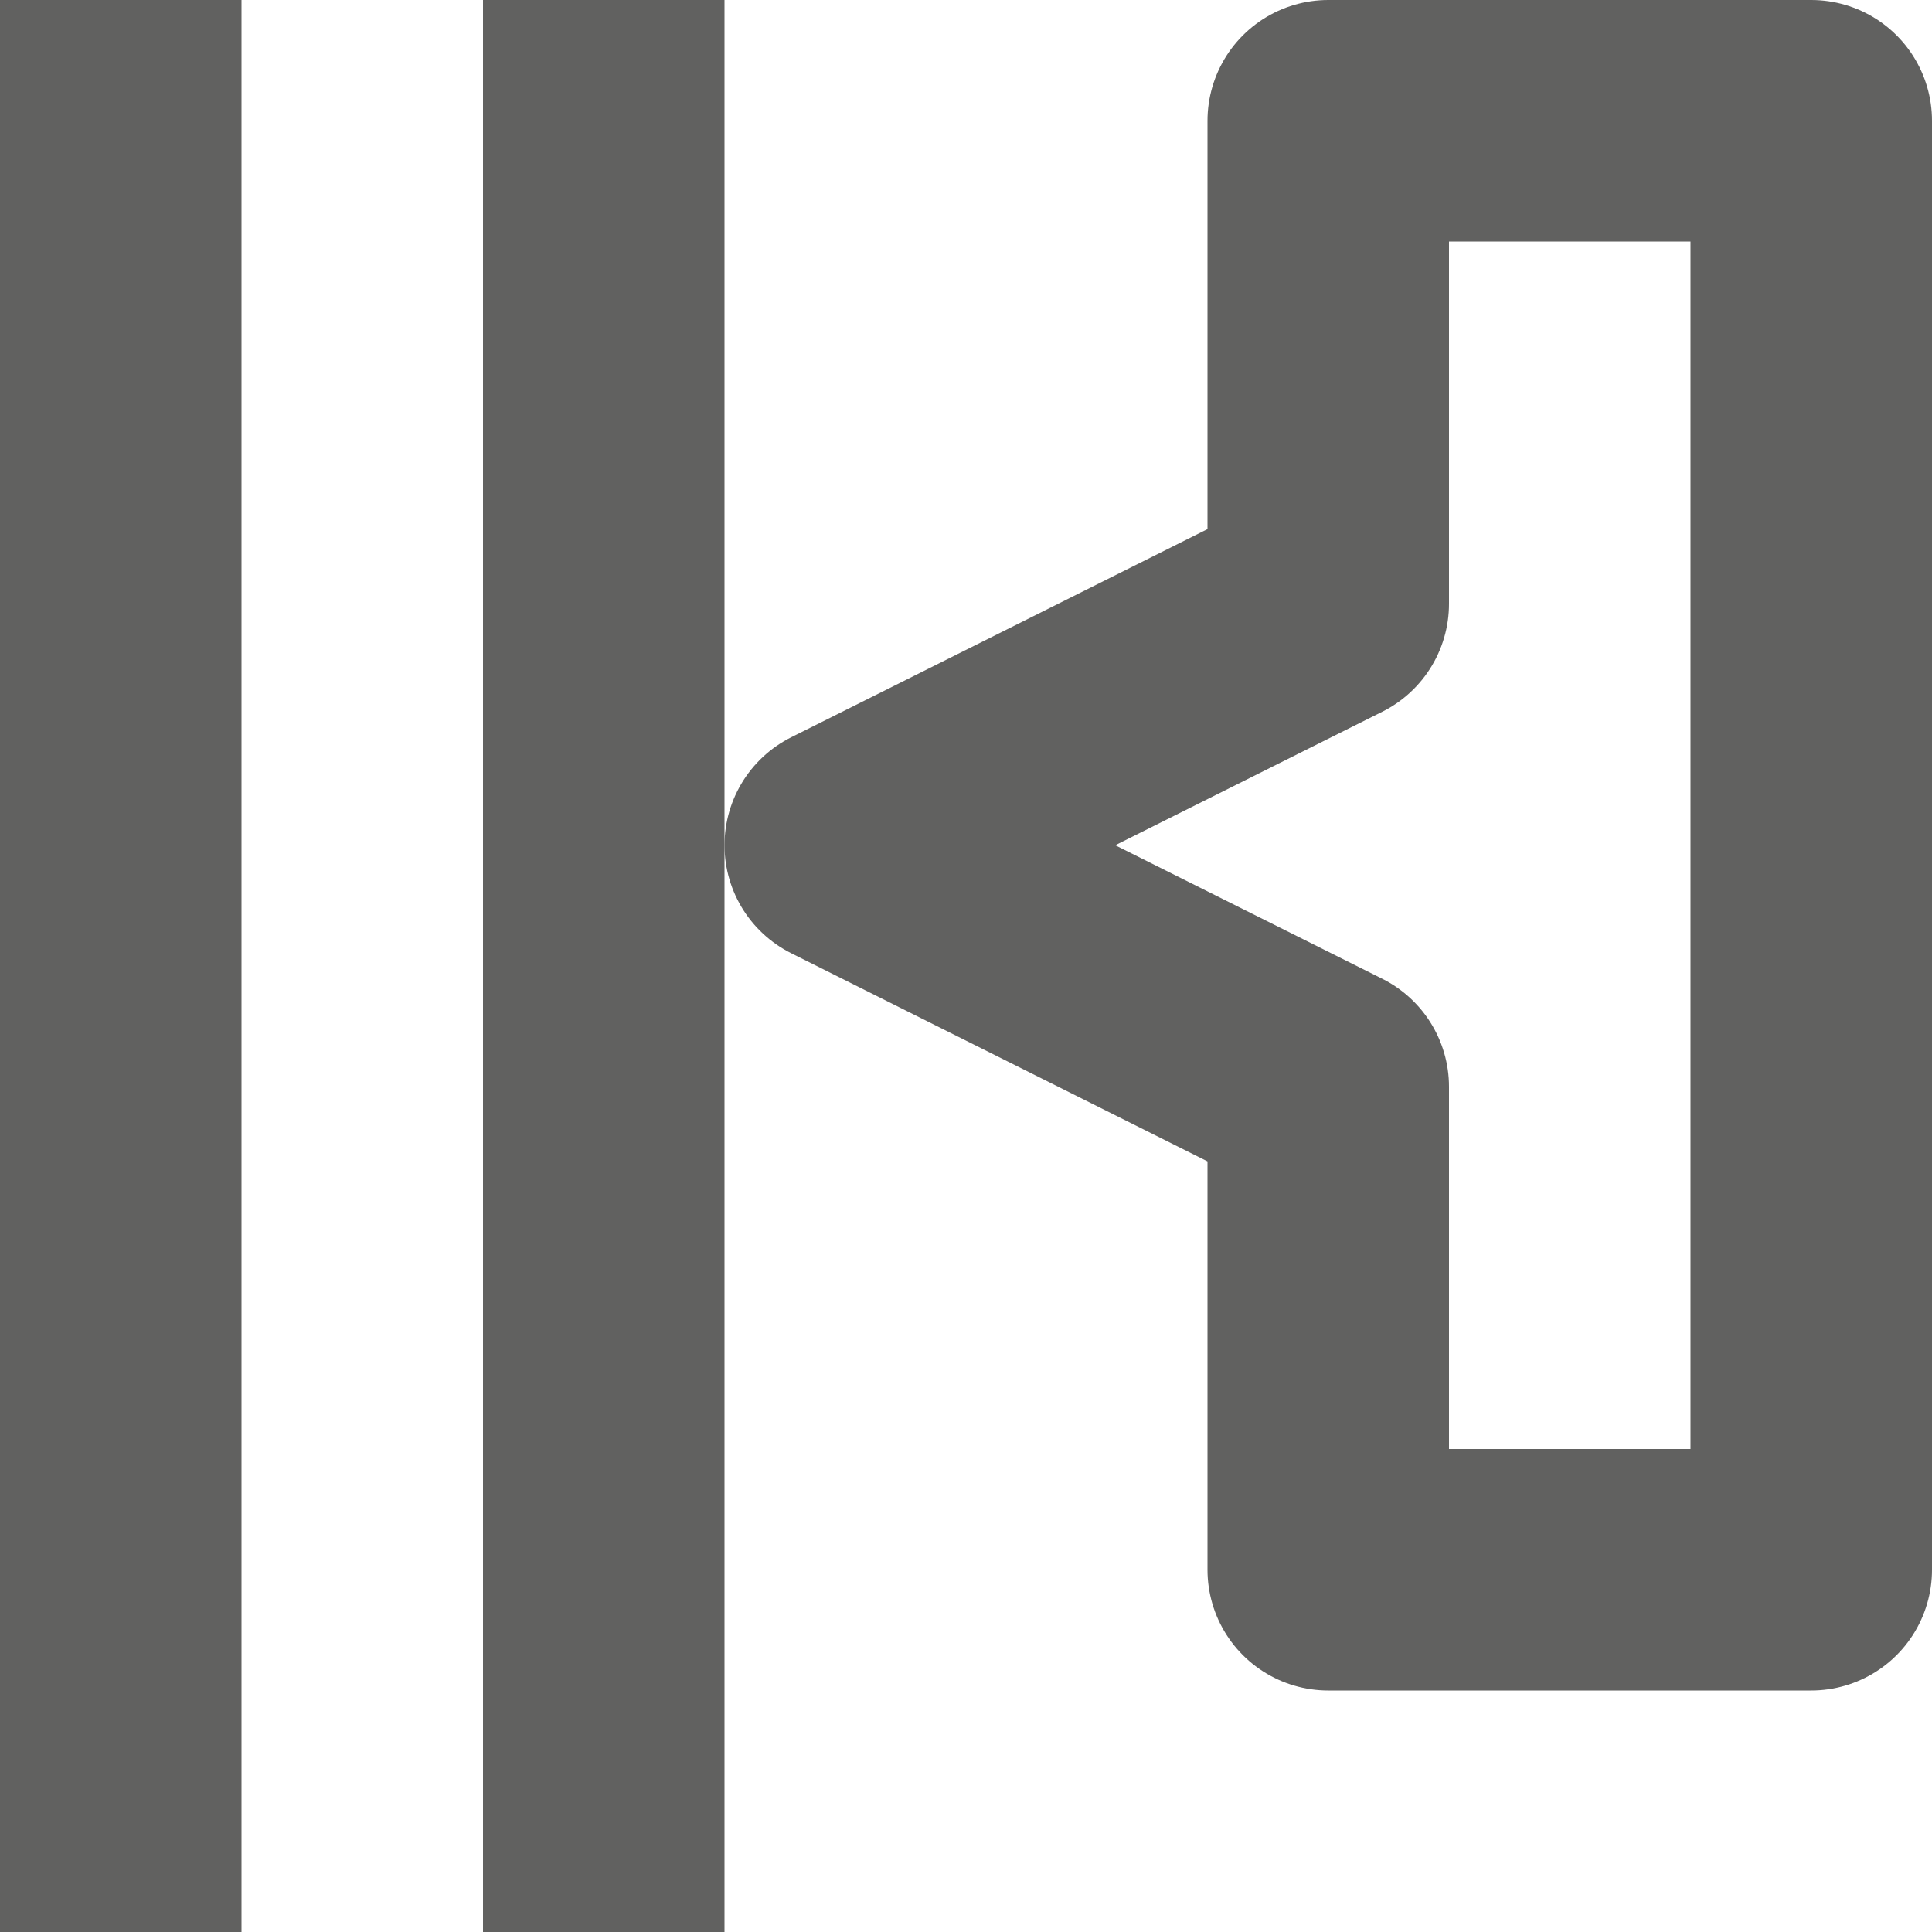 <svg width="8" height="8" viewBox="0 0 8 8" fill="none" xmlns="http://www.w3.org/2000/svg">
<path d="M5.5 0.5V2.5L3.5 3.5L5.5 4.5V6.5H7.5V0.5H5.5Z" stroke="#616160" stroke-linecap="round" stroke-linejoin="round"/>
<path d="M0.5 0.5V7.5M2.5 0.5V7.5" stroke="#616160" stroke-linecap="square" stroke-linejoin="round"/>
</svg>
